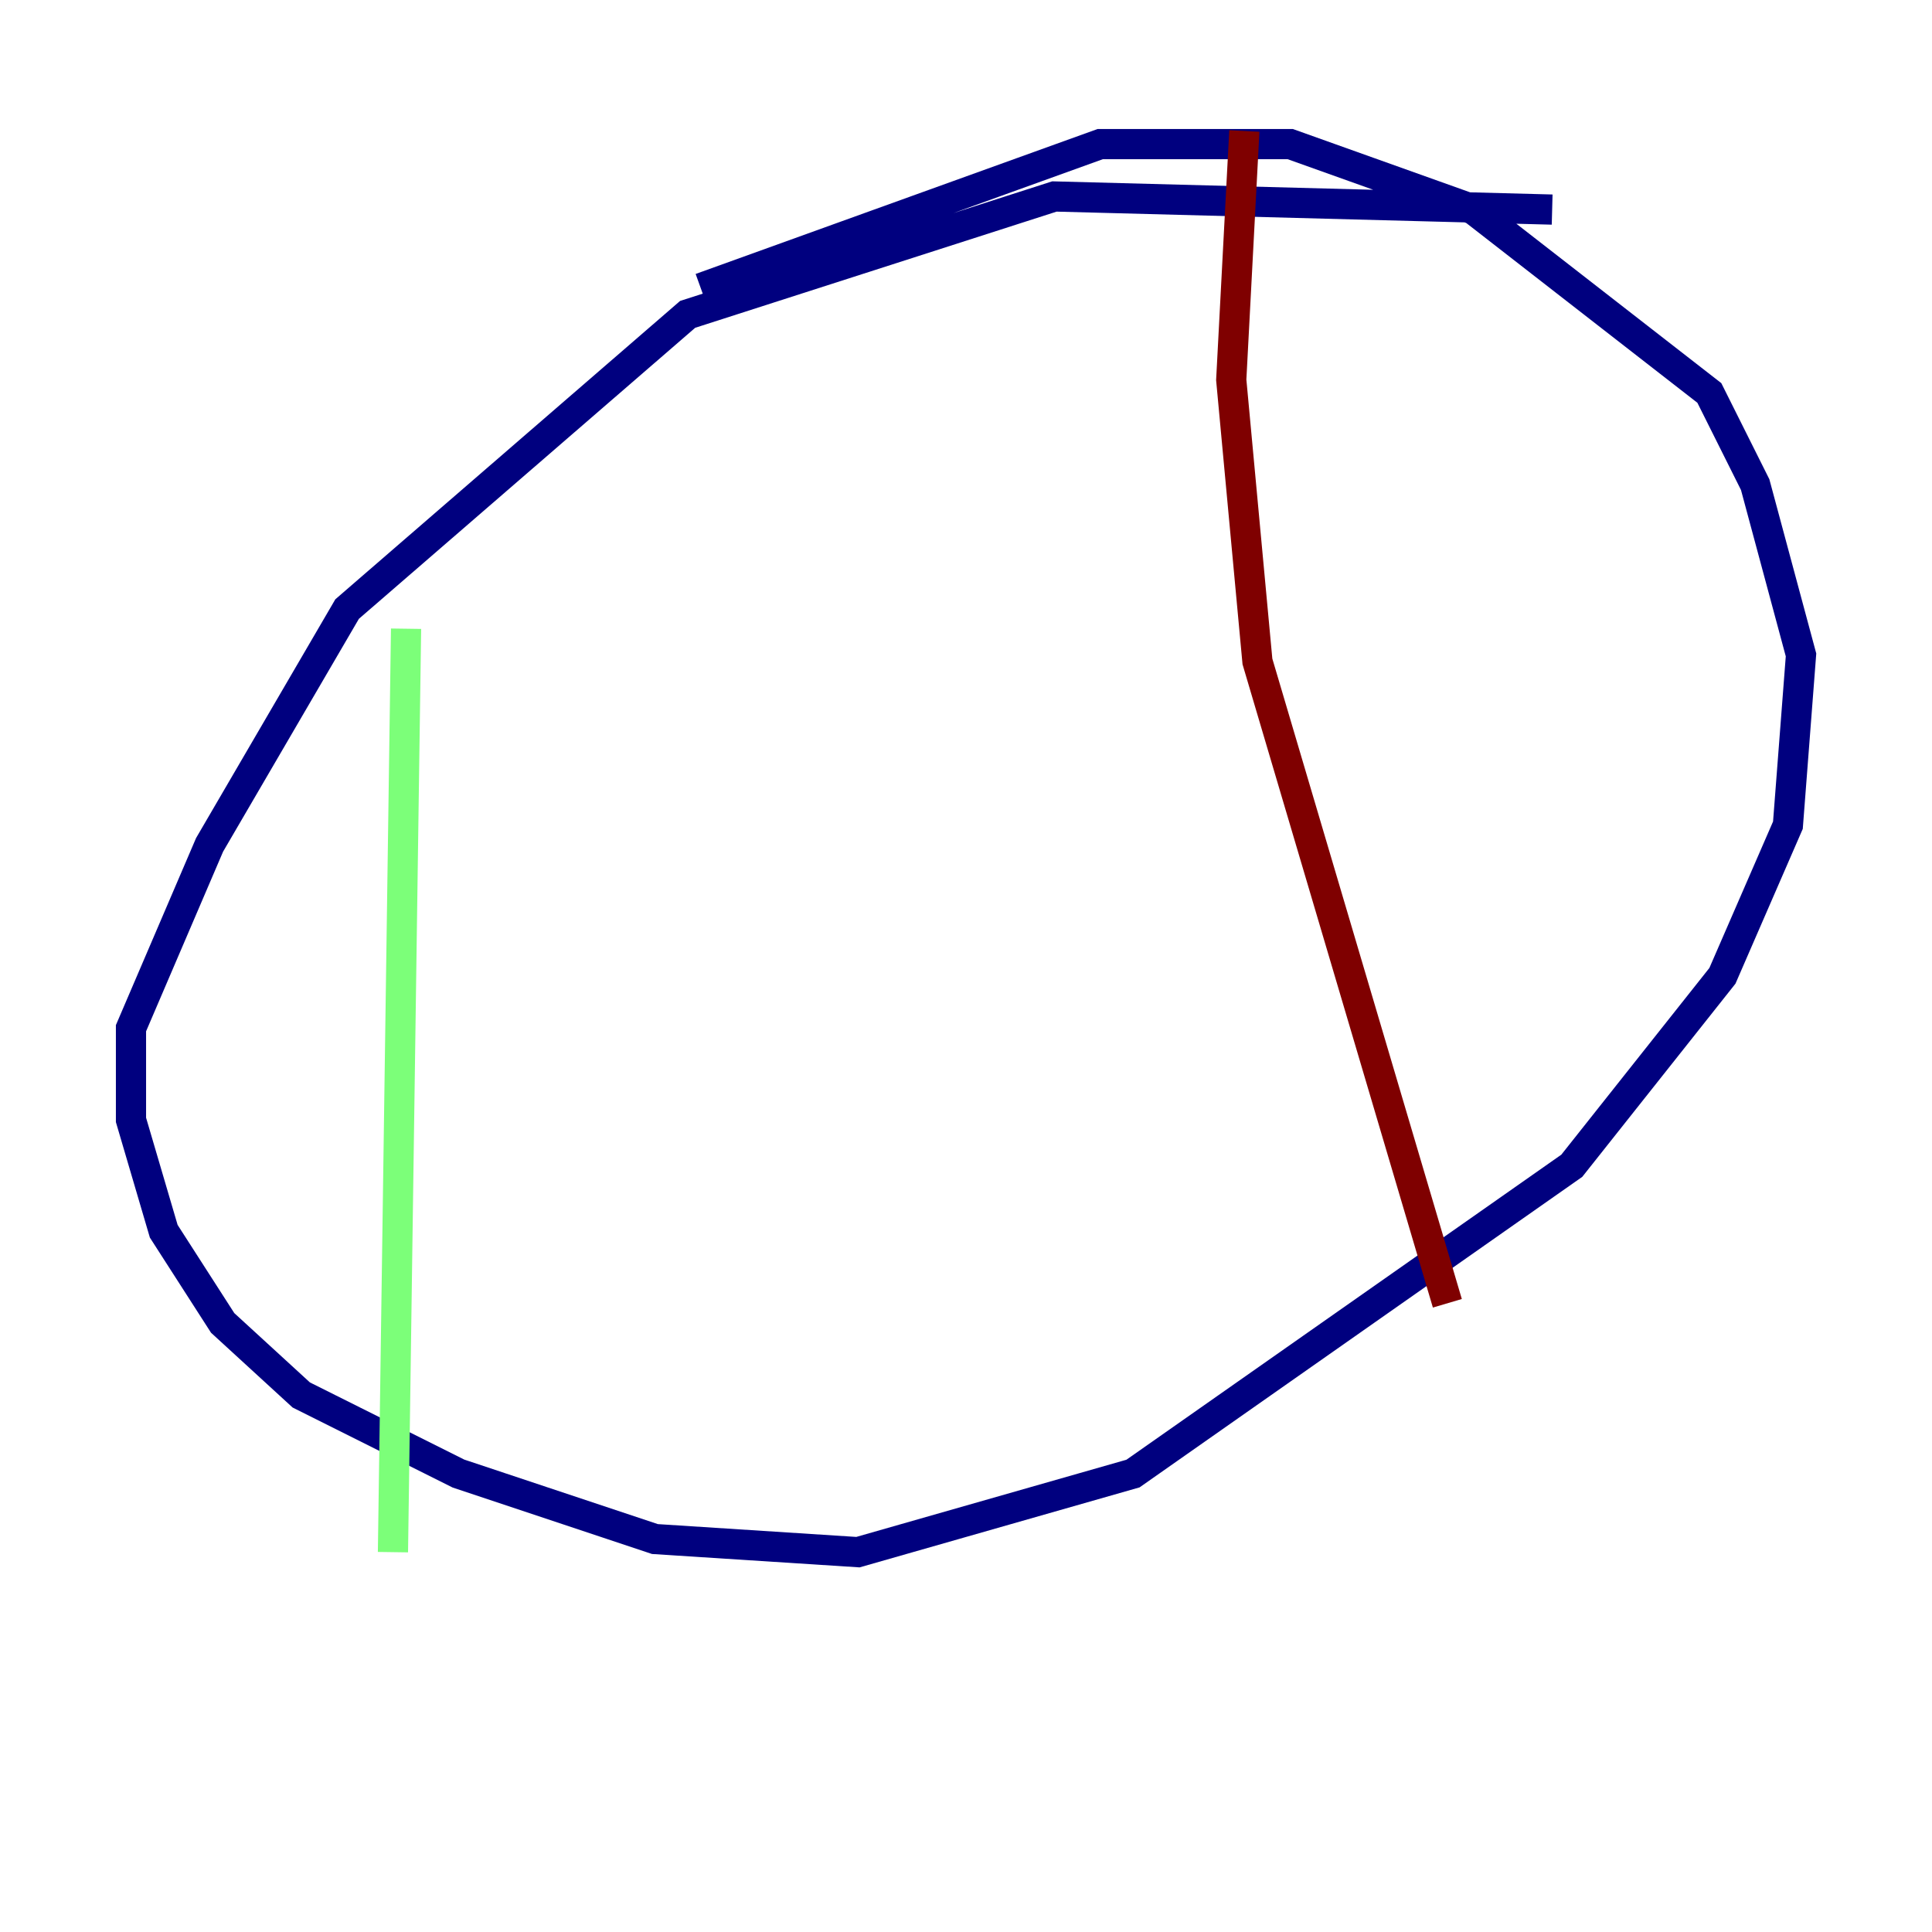<?xml version="1.0" encoding="utf-8" ?>
<svg baseProfile="tiny" height="128" version="1.2" viewBox="0,0,128,128" width="128" xmlns="http://www.w3.org/2000/svg" xmlns:ev="http://www.w3.org/2001/xml-events" xmlns:xlink="http://www.w3.org/1999/xlink"><defs /><polyline fill="none" points="102.834,13.885 69.858,13.017 45.559,20.827 22.997,40.352 13.885,55.973 8.678,68.122 8.678,74.197 10.848,81.573 14.752,87.647 19.959,92.42 30.373,97.627 43.39,101.966 56.841,102.834 75.064,97.627 104.136,77.234 114.115,64.651 118.454,54.671 119.322,43.39 116.285,32.108 113.248,26.034 97.627,13.885 85.478,9.546 72.895,9.546 46.427,19.091" stroke="#00007f" stroke-width="2" /><polyline fill="none" points="26.902,41.654 26.034,102.834" stroke="#7cff79" stroke-width="2" /><polyline fill="none" points="82.441,8.678 81.573,25.166 83.308,43.824 95.891,86.346" stroke="#7f0000" stroke-width="2" /></svg>